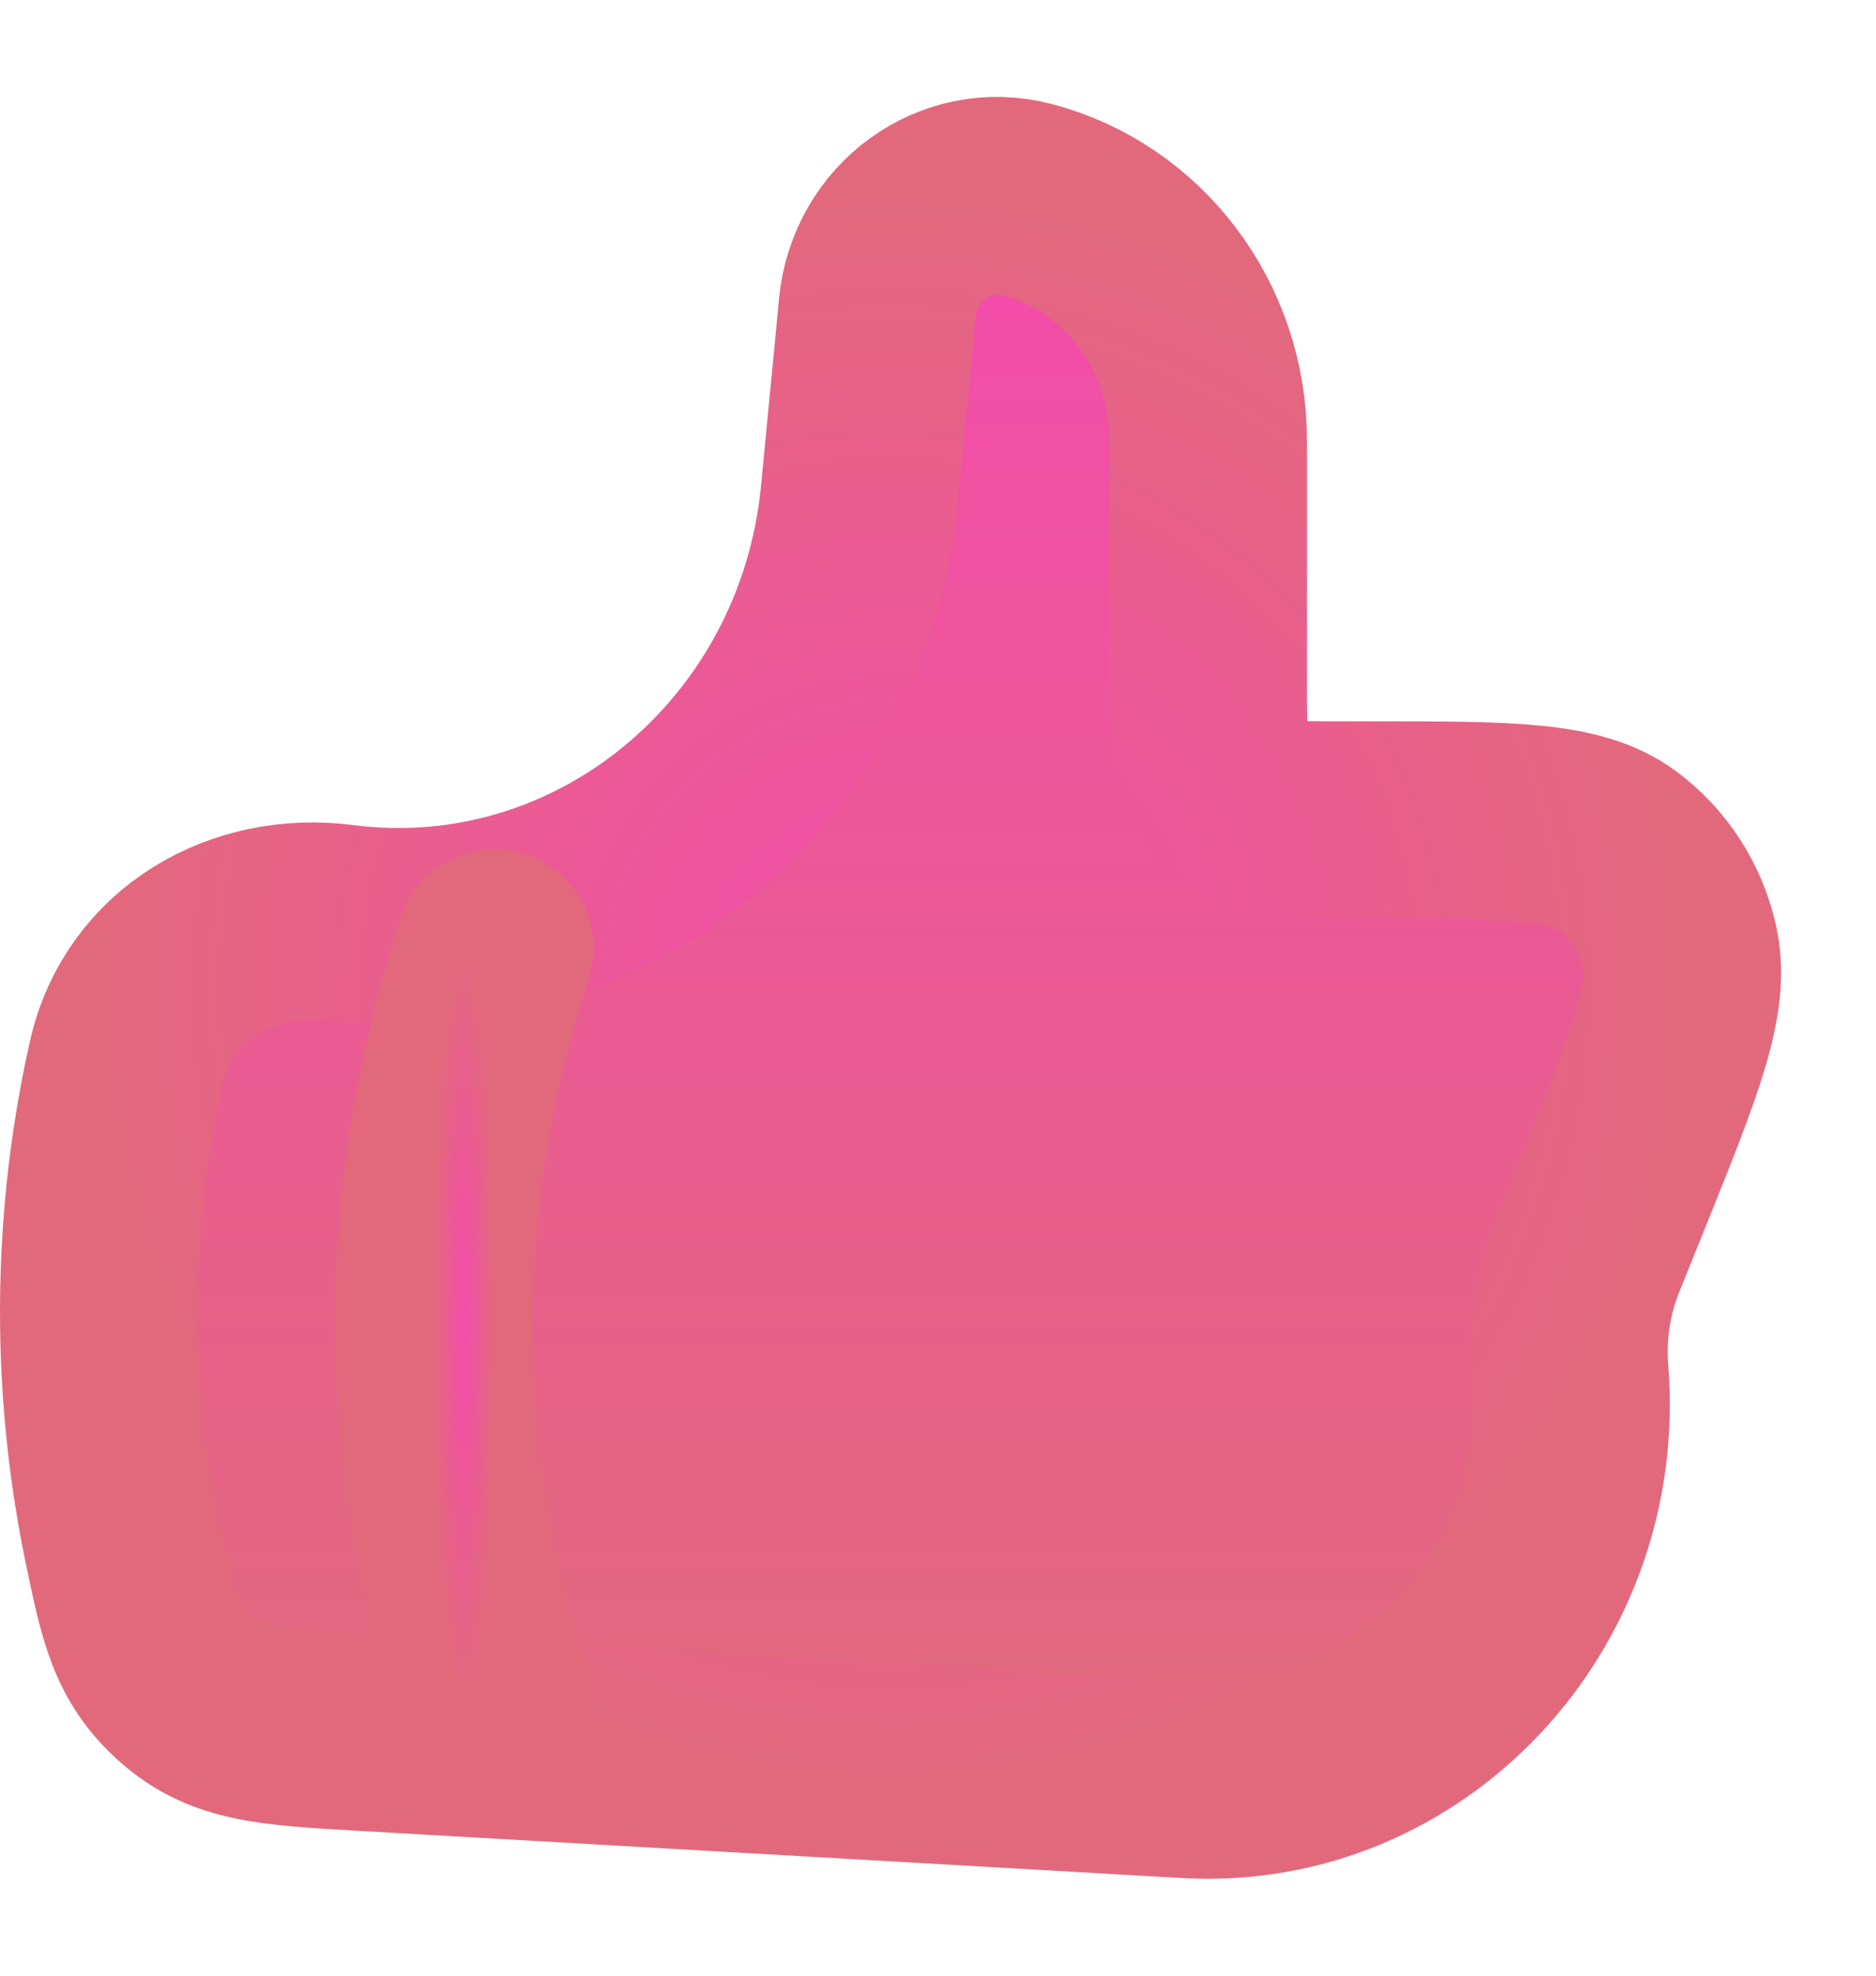 <svg width="19" height="20" viewBox="0 0 19 20" fill="none" xmlns="http://www.w3.org/2000/svg">
<path d="M8.703 5.014L8.886 3.114C8.96 2.35 9.673 1.833 10.393 2.019C11.477 2.299 12.237 3.305 12.237 4.46V6.893C12.237 7.435 12.237 7.705 12.355 7.904C12.421 8.017 12.513 8.112 12.622 8.18C12.814 8.302 13.076 8.302 13.6 8.302H13.918C15.283 8.302 15.966 8.302 16.386 8.615C16.701 8.849 16.923 9.193 17.011 9.583C17.129 10.105 16.866 10.756 16.341 12.059L16.079 12.708C15.928 13.083 15.866 13.49 15.899 13.895C16.085 16.2 14.257 18.142 12.023 18.013L3.663 17.534C2.75 17.481 2.294 17.455 1.881 17.09C1.468 16.725 1.391 16.349 1.235 15.597C1.103 14.957 1 14.171 1 13.279C1 12.29 1.127 11.431 1.28 10.756C1.506 9.755 2.463 9.217 3.45 9.344C6.067 9.682 8.44 7.726 8.703 5.014Z" fill="url(#paint0_linear_24_163)" stroke="url(#paint1_radial_24_163)" stroke-width="2" stroke-linecap="round" stroke-linejoin="round"/>
<path d="M5.01 9.599L4.9 9.965C4.189 12.336 4.227 14.869 5.01 17.218" fill="url(#paint2_linear_24_163)"/>
<path d="M5.01 9.599L4.9 9.965C4.189 12.336 4.227 14.869 5.01 17.218" stroke="url(#paint3_radial_24_163)" stroke-width="2" stroke-linecap="round" stroke-linejoin="round"/>
<defs>
<linearGradient id="paint0_linear_24_163" x1="9.019" y1="1.981" x2="9.019" y2="18.019" gradientUnits="userSpaceOnUse">
<stop stop-color="#F44BAC"/>
<stop offset="1" stop-color="#E16A7B"/>
</linearGradient>
<radialGradient id="paint1_radial_24_163" cx="0" cy="0" r="1" gradientUnits="userSpaceOnUse" gradientTransform="translate(9.019 10) rotate(90) scale(8.019 8.019)">
<stop stop-color="#F44CAC"/>
<stop offset="1" stop-color="#E2697C"/>
</radialGradient>
<linearGradient id="paint2_linear_24_163" x1="4.701" y1="9.599" x2="4.701" y2="17.218" gradientUnits="userSpaceOnUse">
<stop stop-color="#F44BAC"/>
<stop offset="1" stop-color="#E16A7B"/>
</linearGradient>
<radialGradient id="paint3_radial_24_163" cx="0" cy="0" r="1" gradientUnits="userSpaceOnUse" gradientTransform="translate(4.701 13.408) rotate(90) scale(3.809 0.308)">
<stop stop-color="#F44CAC"/>
<stop offset="1" stop-color="#E2697C"/>
</radialGradient>
</defs>
</svg>

